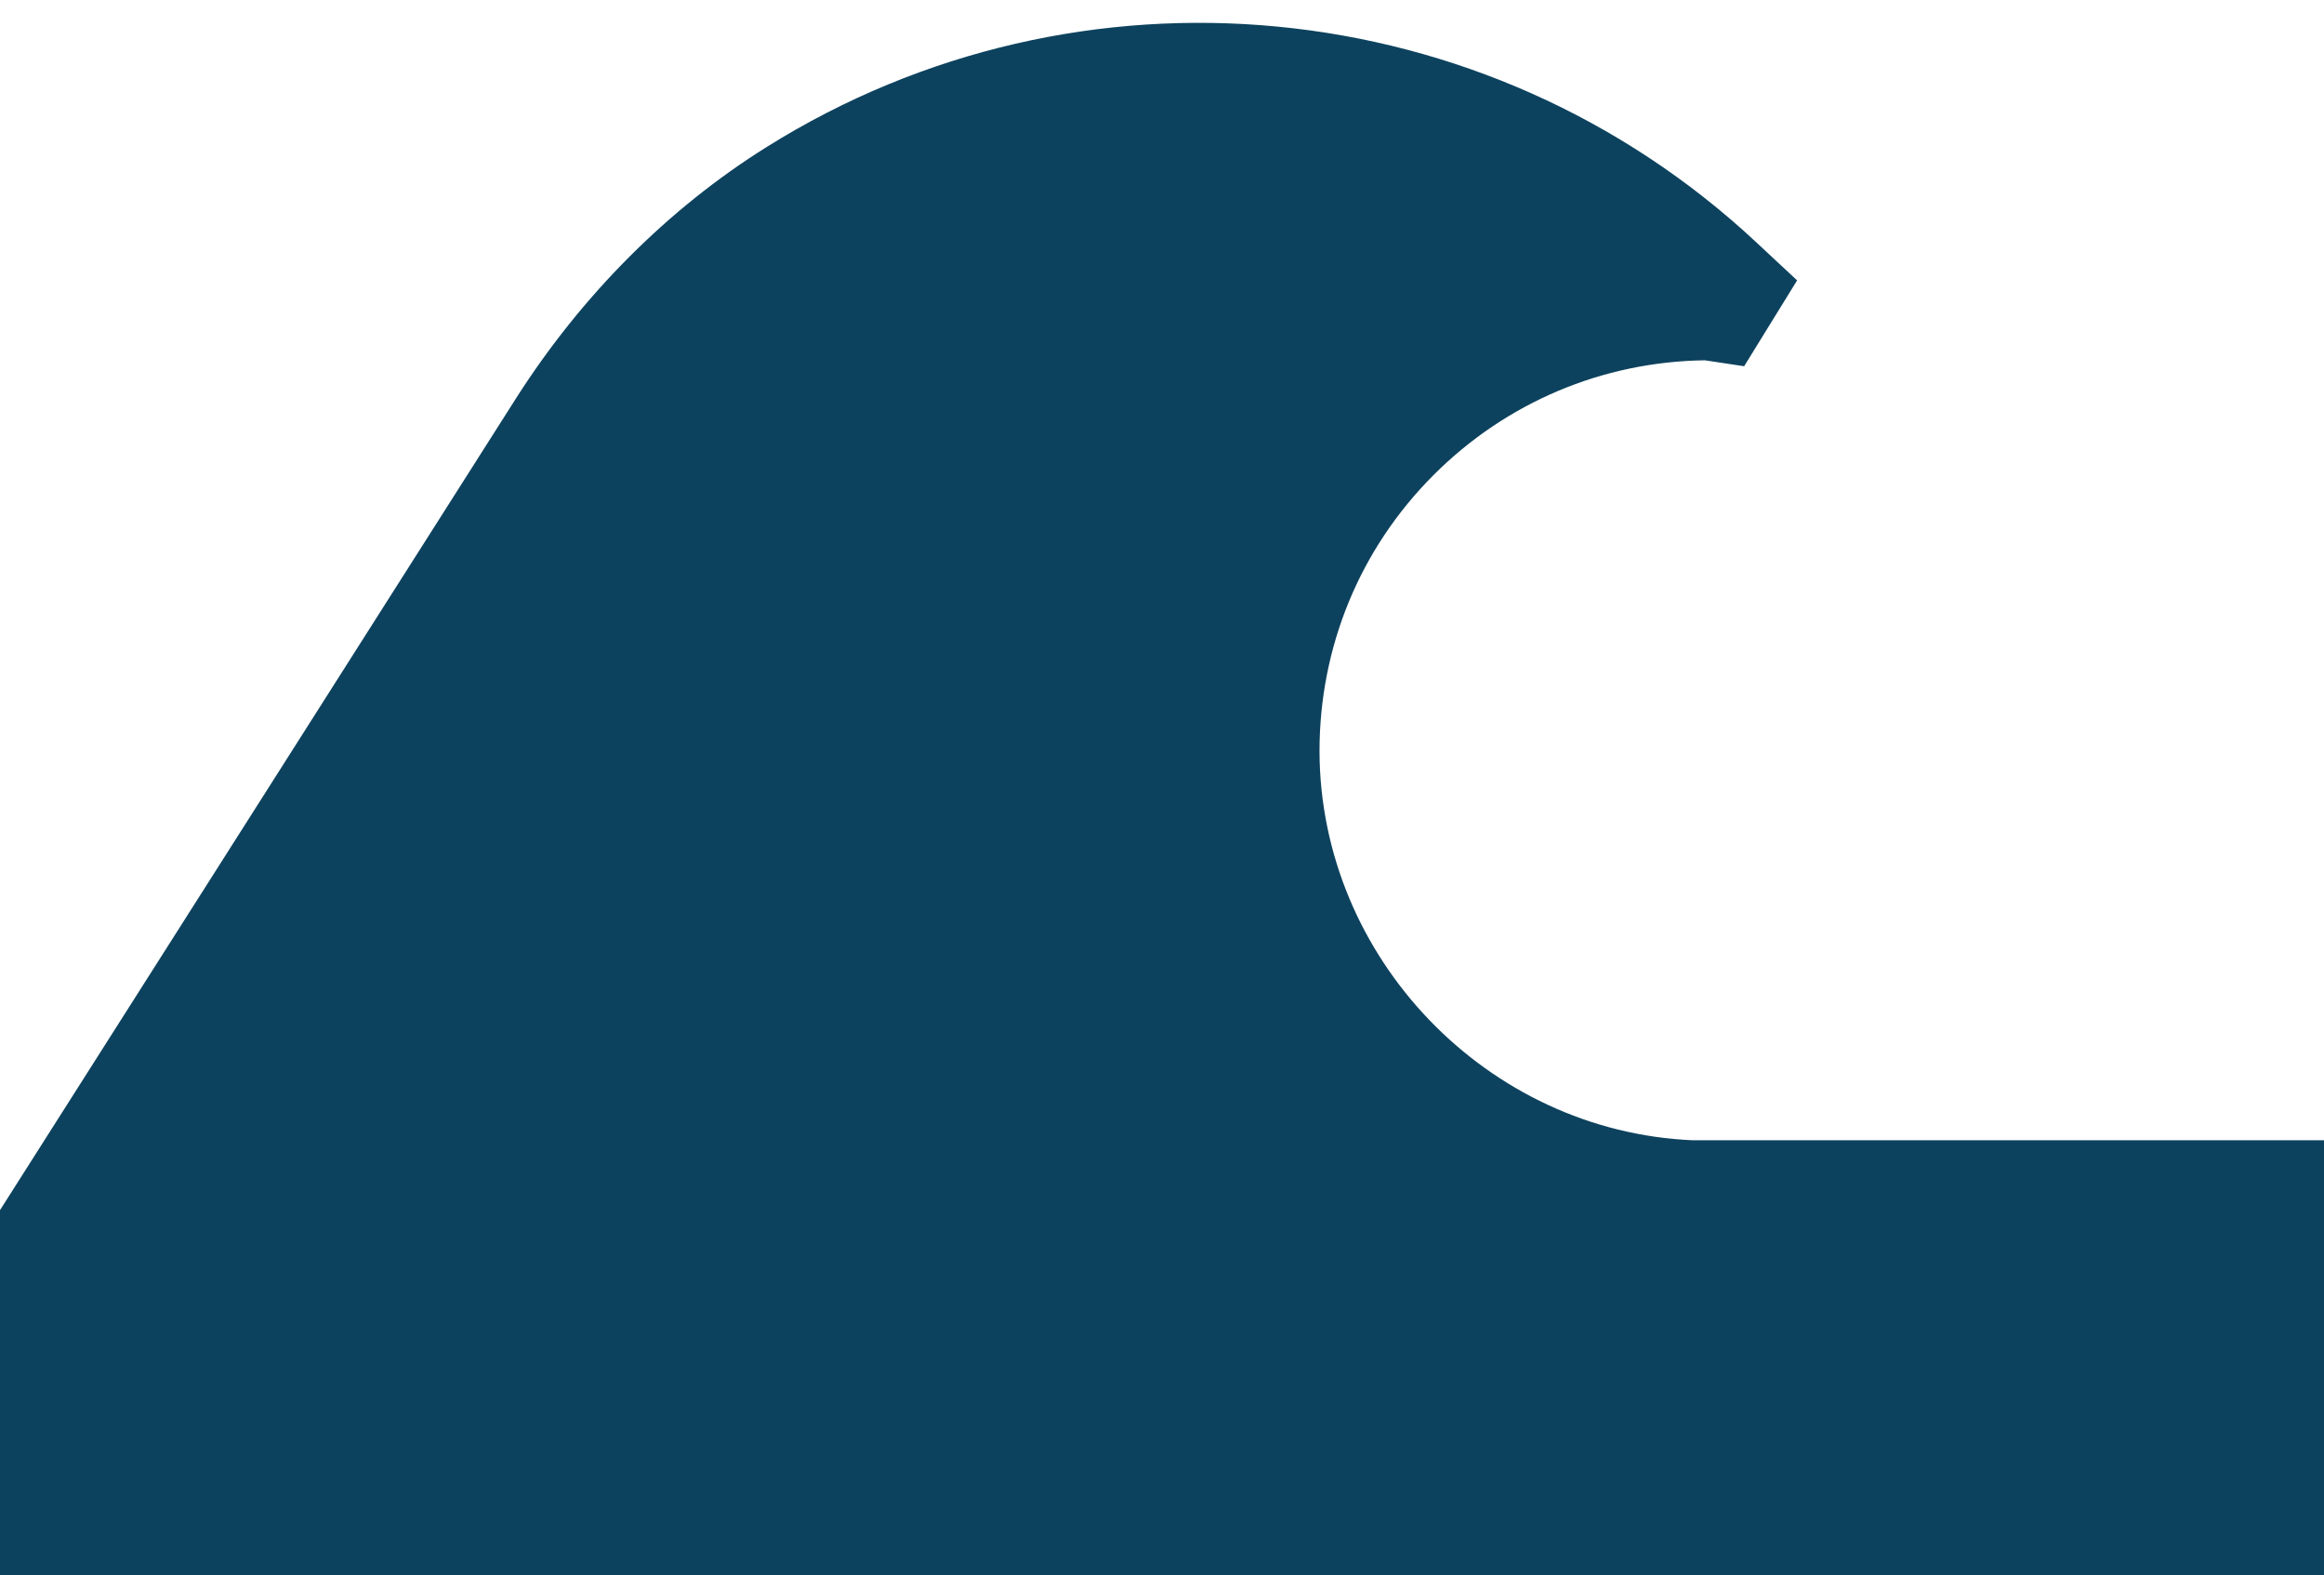 <svg version="1.1" xmlns="http://www.w3.org/2000/svg" xmlns:xlink="http://www.w3.org/1999/xlink"
     viewBox="0 0 509 345" enable-background="new 0 0 509 345" xml:space="preserve">
<path fill="#0d425e" 
	d="M510.2,345v-95.3H370.8c-45.1-1.9-81.7-40-81.8-85.2c0-22.8,8.8-44.3,25-60.5c15.9-15.9,37-24.8,59.4-25.1l8.6,1.3
    l11.6-18.8l-8.9-8.3C325.5-2.2,236.4-10.7,167.9,32.2c-21.6,13.5-40.5,32.5-54.8,54.9L0,265v80H510.2z"/>
</svg>